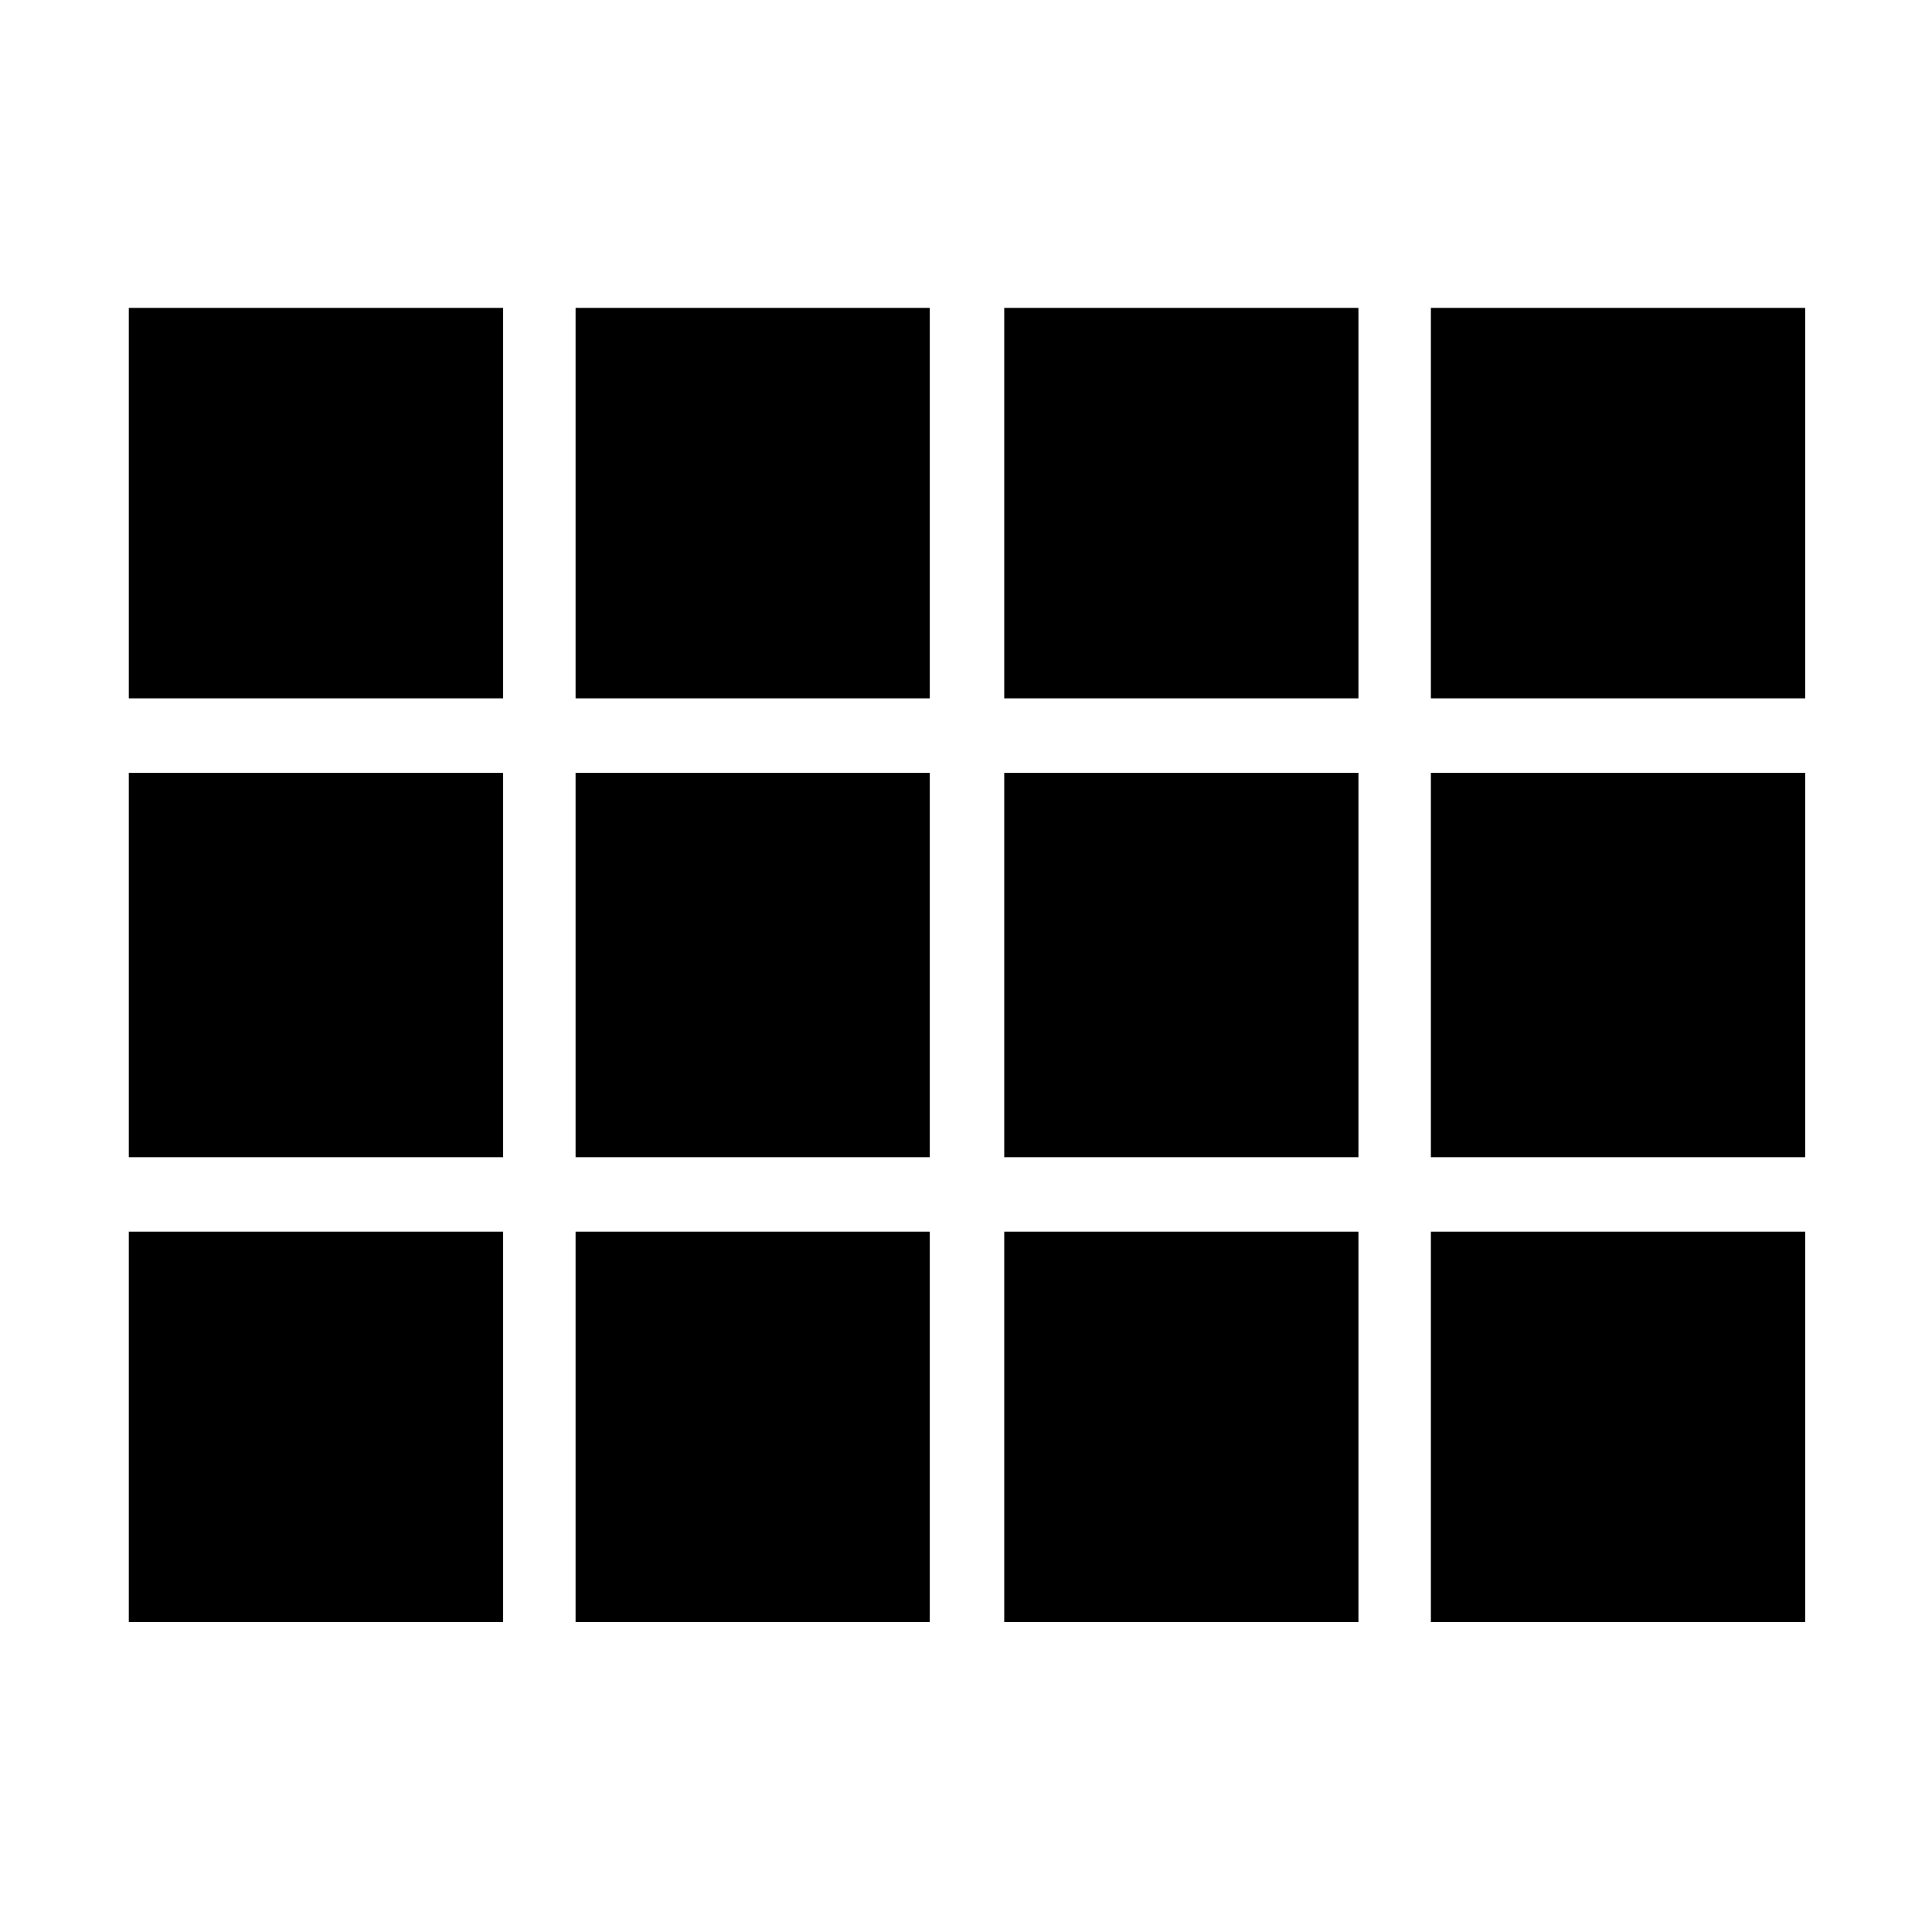 <svg xmlns="http://www.w3.org/2000/svg" height="48" width="48"><path d="M14.3 17.35v-9.7h8.8v9.7Zm10.65 0v-9.7h8.8v9.7Zm10.6 0v-9.7h9.3v9.7Zm-32.35 0v-9.7h9.3v9.7Zm21.75 11.4V19.2h8.8v9.55Zm10.6 0V19.2h9.3v9.55Zm-32.35 0V19.2h9.3v9.55ZM24.95 40.3v-9.7h8.8v9.7Zm-10.65 0v-9.7h8.8v9.7Zm21.25 0v-9.7h9.3v9.7Zm-32.35 0v-9.7h9.3v9.7Zm11.1-11.55V19.2h8.8v9.55Z"/></svg>